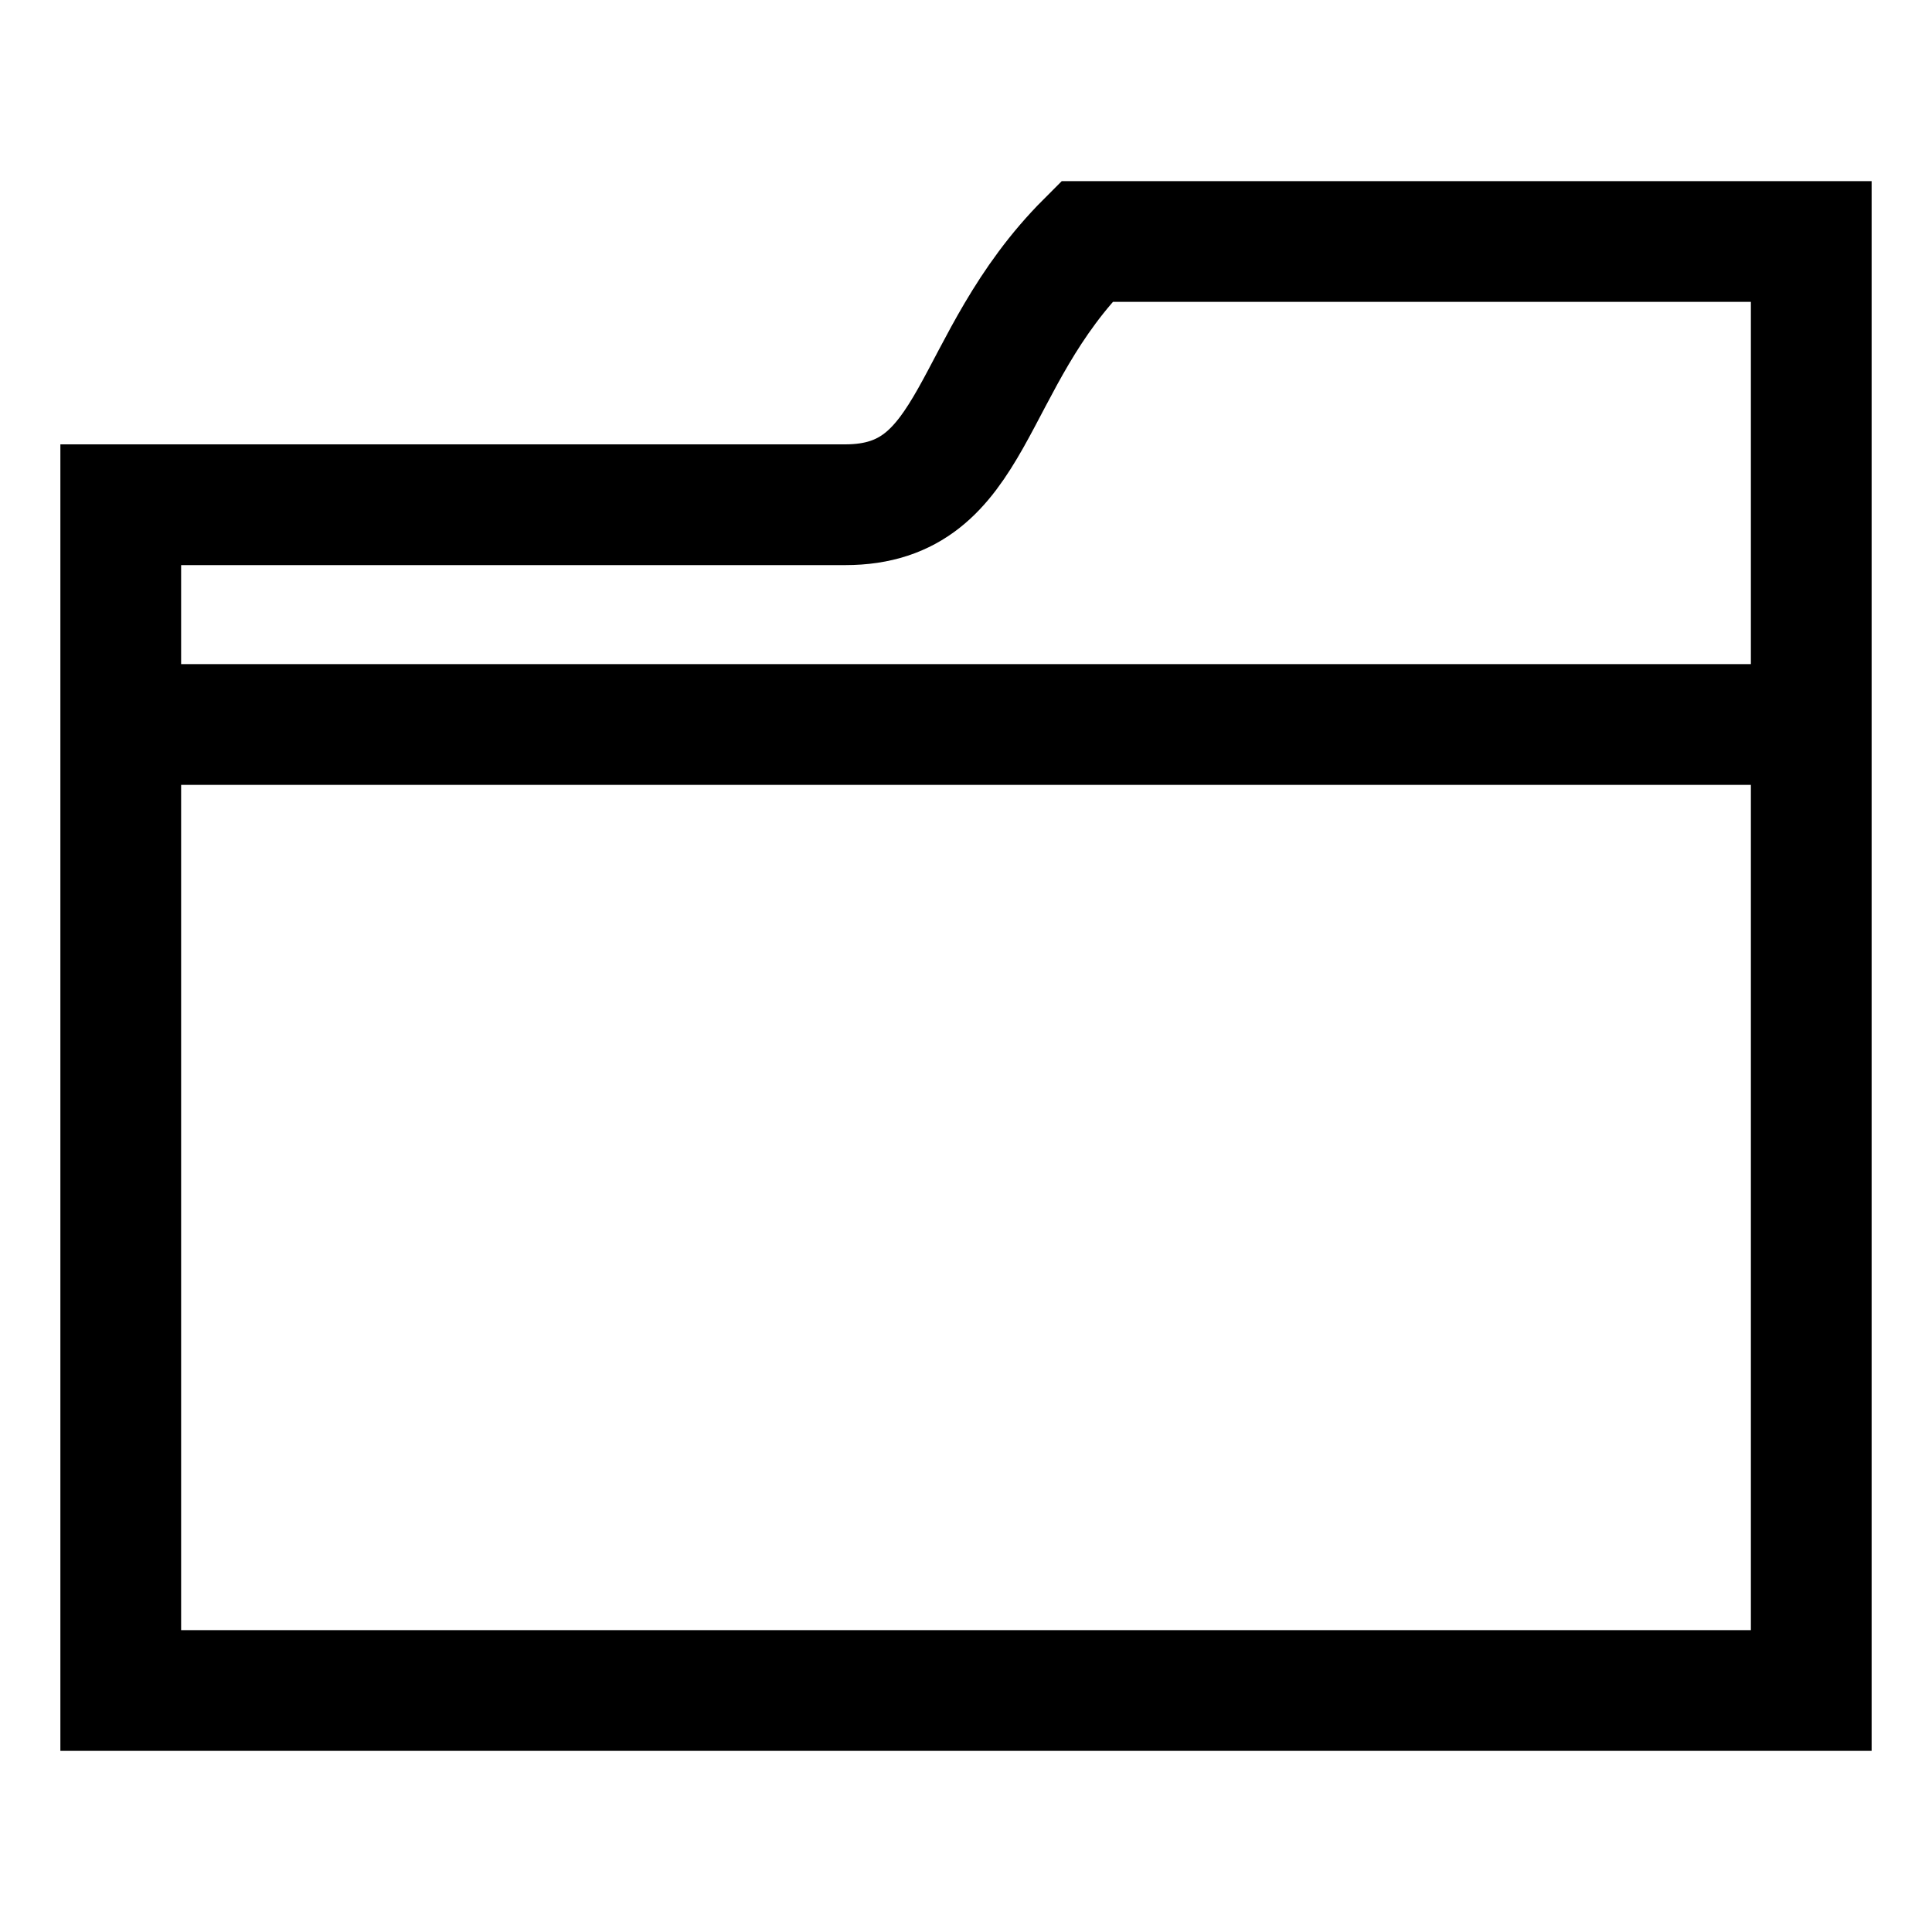 <svg id="Layer_1" data-name="Layer 1" xmlns="http://www.w3.org/2000/svg" viewBox="0 0 16 16">
    <defs>
        <style>.cls-1{stroke:@font-color-primary}</style>
    </defs>
    <path class="cls-1" d="M9,2H9C8,3,8.1,4.18,7,4.18H1V14H15V2Z" style="fill:none;stroke:@font-color-primary;stroke-miterlimit:10" />
    <line class="cls-1" x1="1" y1="6" x2="15" y2="6" style="fill:none;stroke:@font-color-primary;stroke-miterlimit:10" />
</svg>